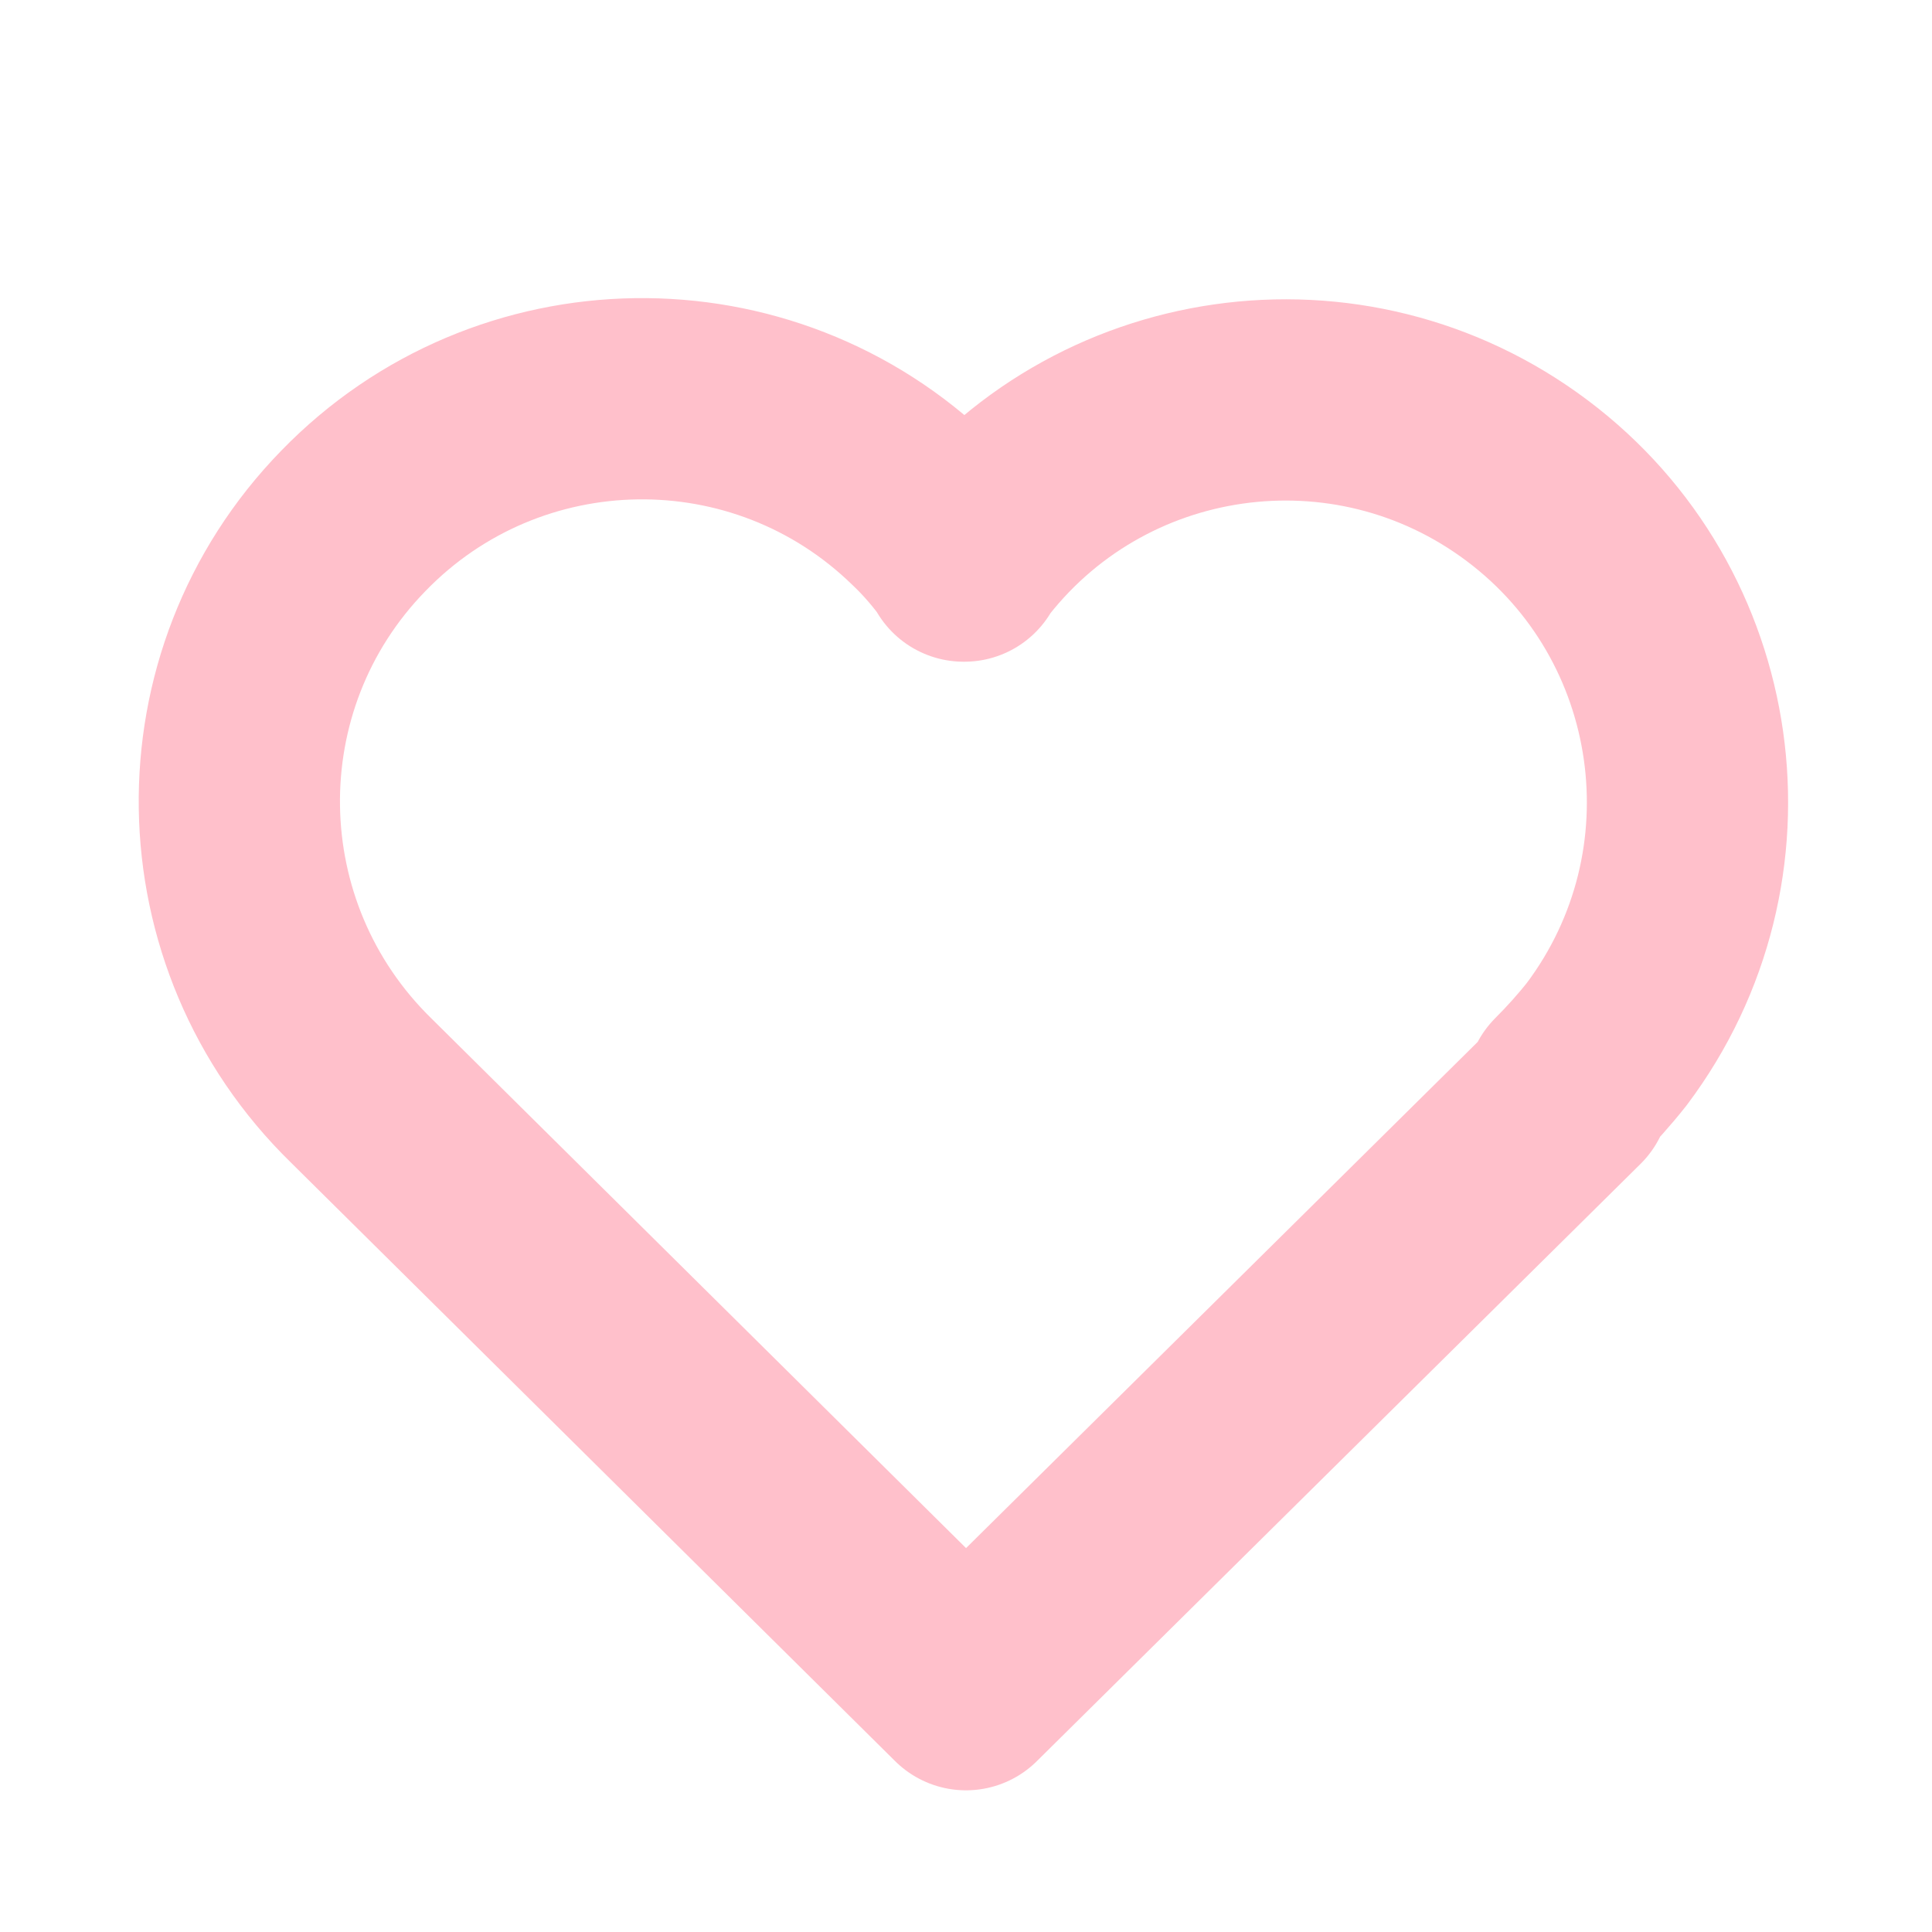 <svg viewBox="0 0 24 24" xmlns="http://www.w3.org/2000/svg"><g stroke-linecap="round" fill="none" stroke-linejoin="round"><path fill="none" stroke="pink" stroke-linecap="round" stroke-linejoin="round" stroke-width="2.5" d="M19.5 13.57L12 20.99l-7.5-7.43m0 0l-.01-.01c-1.98-1.93-2.03-5.1-.1-7.08 1.92-1.98 5.09-2.03 7.07-.1 .19.18.36.38.52.6l-.01 0c1.65-2.21 4.79-2.66 7-1 2.2 1.65 2.65 4.79.99 7 -.15.19-.32.38-.5.56"/></g></svg>